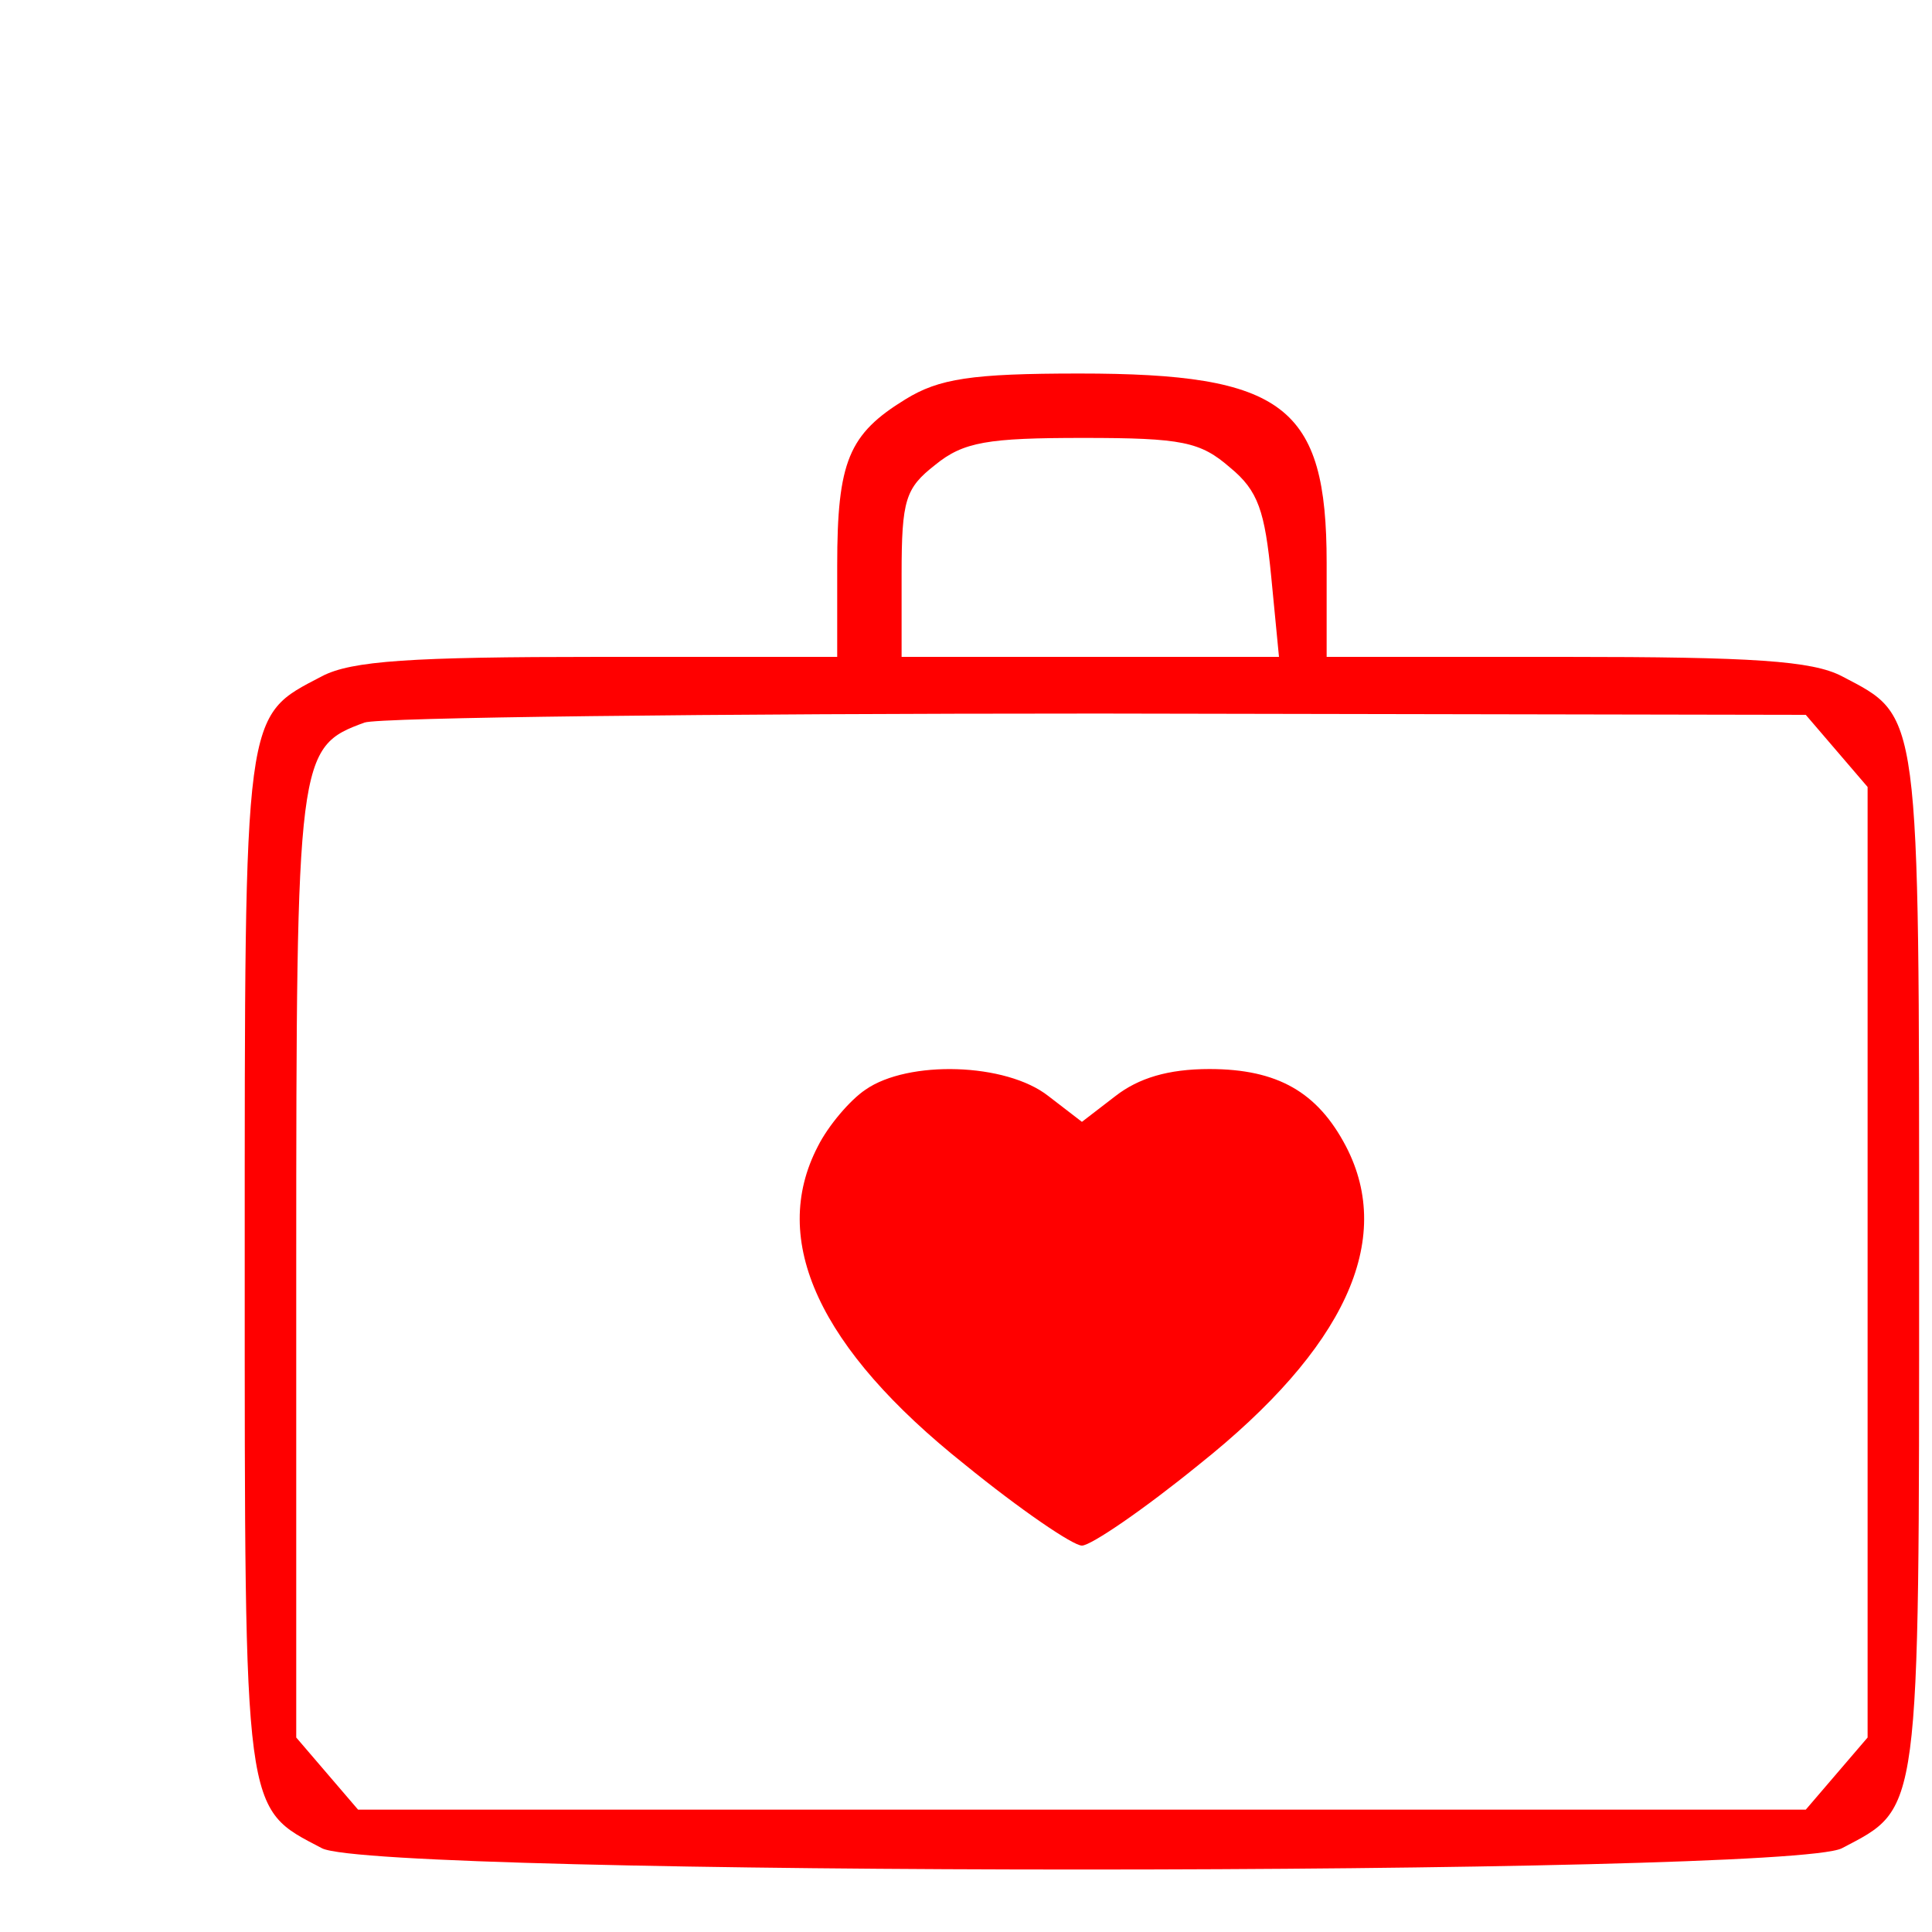 <?xml version="1.0" standalone="no"?>
<!DOCTYPE svg PUBLIC "-//W3C//DTD SVG 20010904//EN"
 "http://www.w3.org/TR/2001/REC-SVG-20010904/DTD/svg10.dtd">
<svg version="1.0" xmlns="http://www.w3.org/2000/svg"
 width="150pt" height="150pt" viewBox="0 0 150 150"
 preserveAspectRatio="xMidYMid meet">
<g transform="translate(0,150) scale(0.1,-0.1)"
fill="#FF0000" stroke="none">
<path d="M703 1190 c-44 -27 -53 -48 -53 -129 l0 -71 -185 0 c-146 0 -192 -3
-215 -15 -61 -32 -60 -22 -60 -455 0 -433 -1 -423 60 -455 43 -22 1137 -22
1180 0 61 32 60 22 60 455 0 433 1 423 -60 455 -23 12 -69 15 -215 15 l-185 0
0 73 c0 122 -33 147 -192 147 -84 0 -109 -4 -135 -20z m252 -53 c22 -18 27
-34 32 -85 l6 -62 -147 0 -146 0 0 64 c0 58 3 67 26 85 22 18 41 21 115 21 77
0 91 -3 114 -23z m471 -220 l24 -28 0 -369 0 -369 -24 -28 -24 -28 -562 0
-562 0 -24 28 -24 28 0 367 c0 396 1 402 53 421 11 4 268 7 570 7 l549 -1 24
-28z"/>
<path d="M672 654 c-12 -8 -29 -28 -37 -44 -38 -73 1 -157 114 -247 43 -35 84
-63 91 -63 7 0 48 28 91 63 113 90 152 174 114 247 -22 42 -53 60 -106 60 -32
0 -55 -7 -73 -21 l-26 -20 -26 20 c-33 26 -109 28 -142 5z"/>
</g>
</svg>
